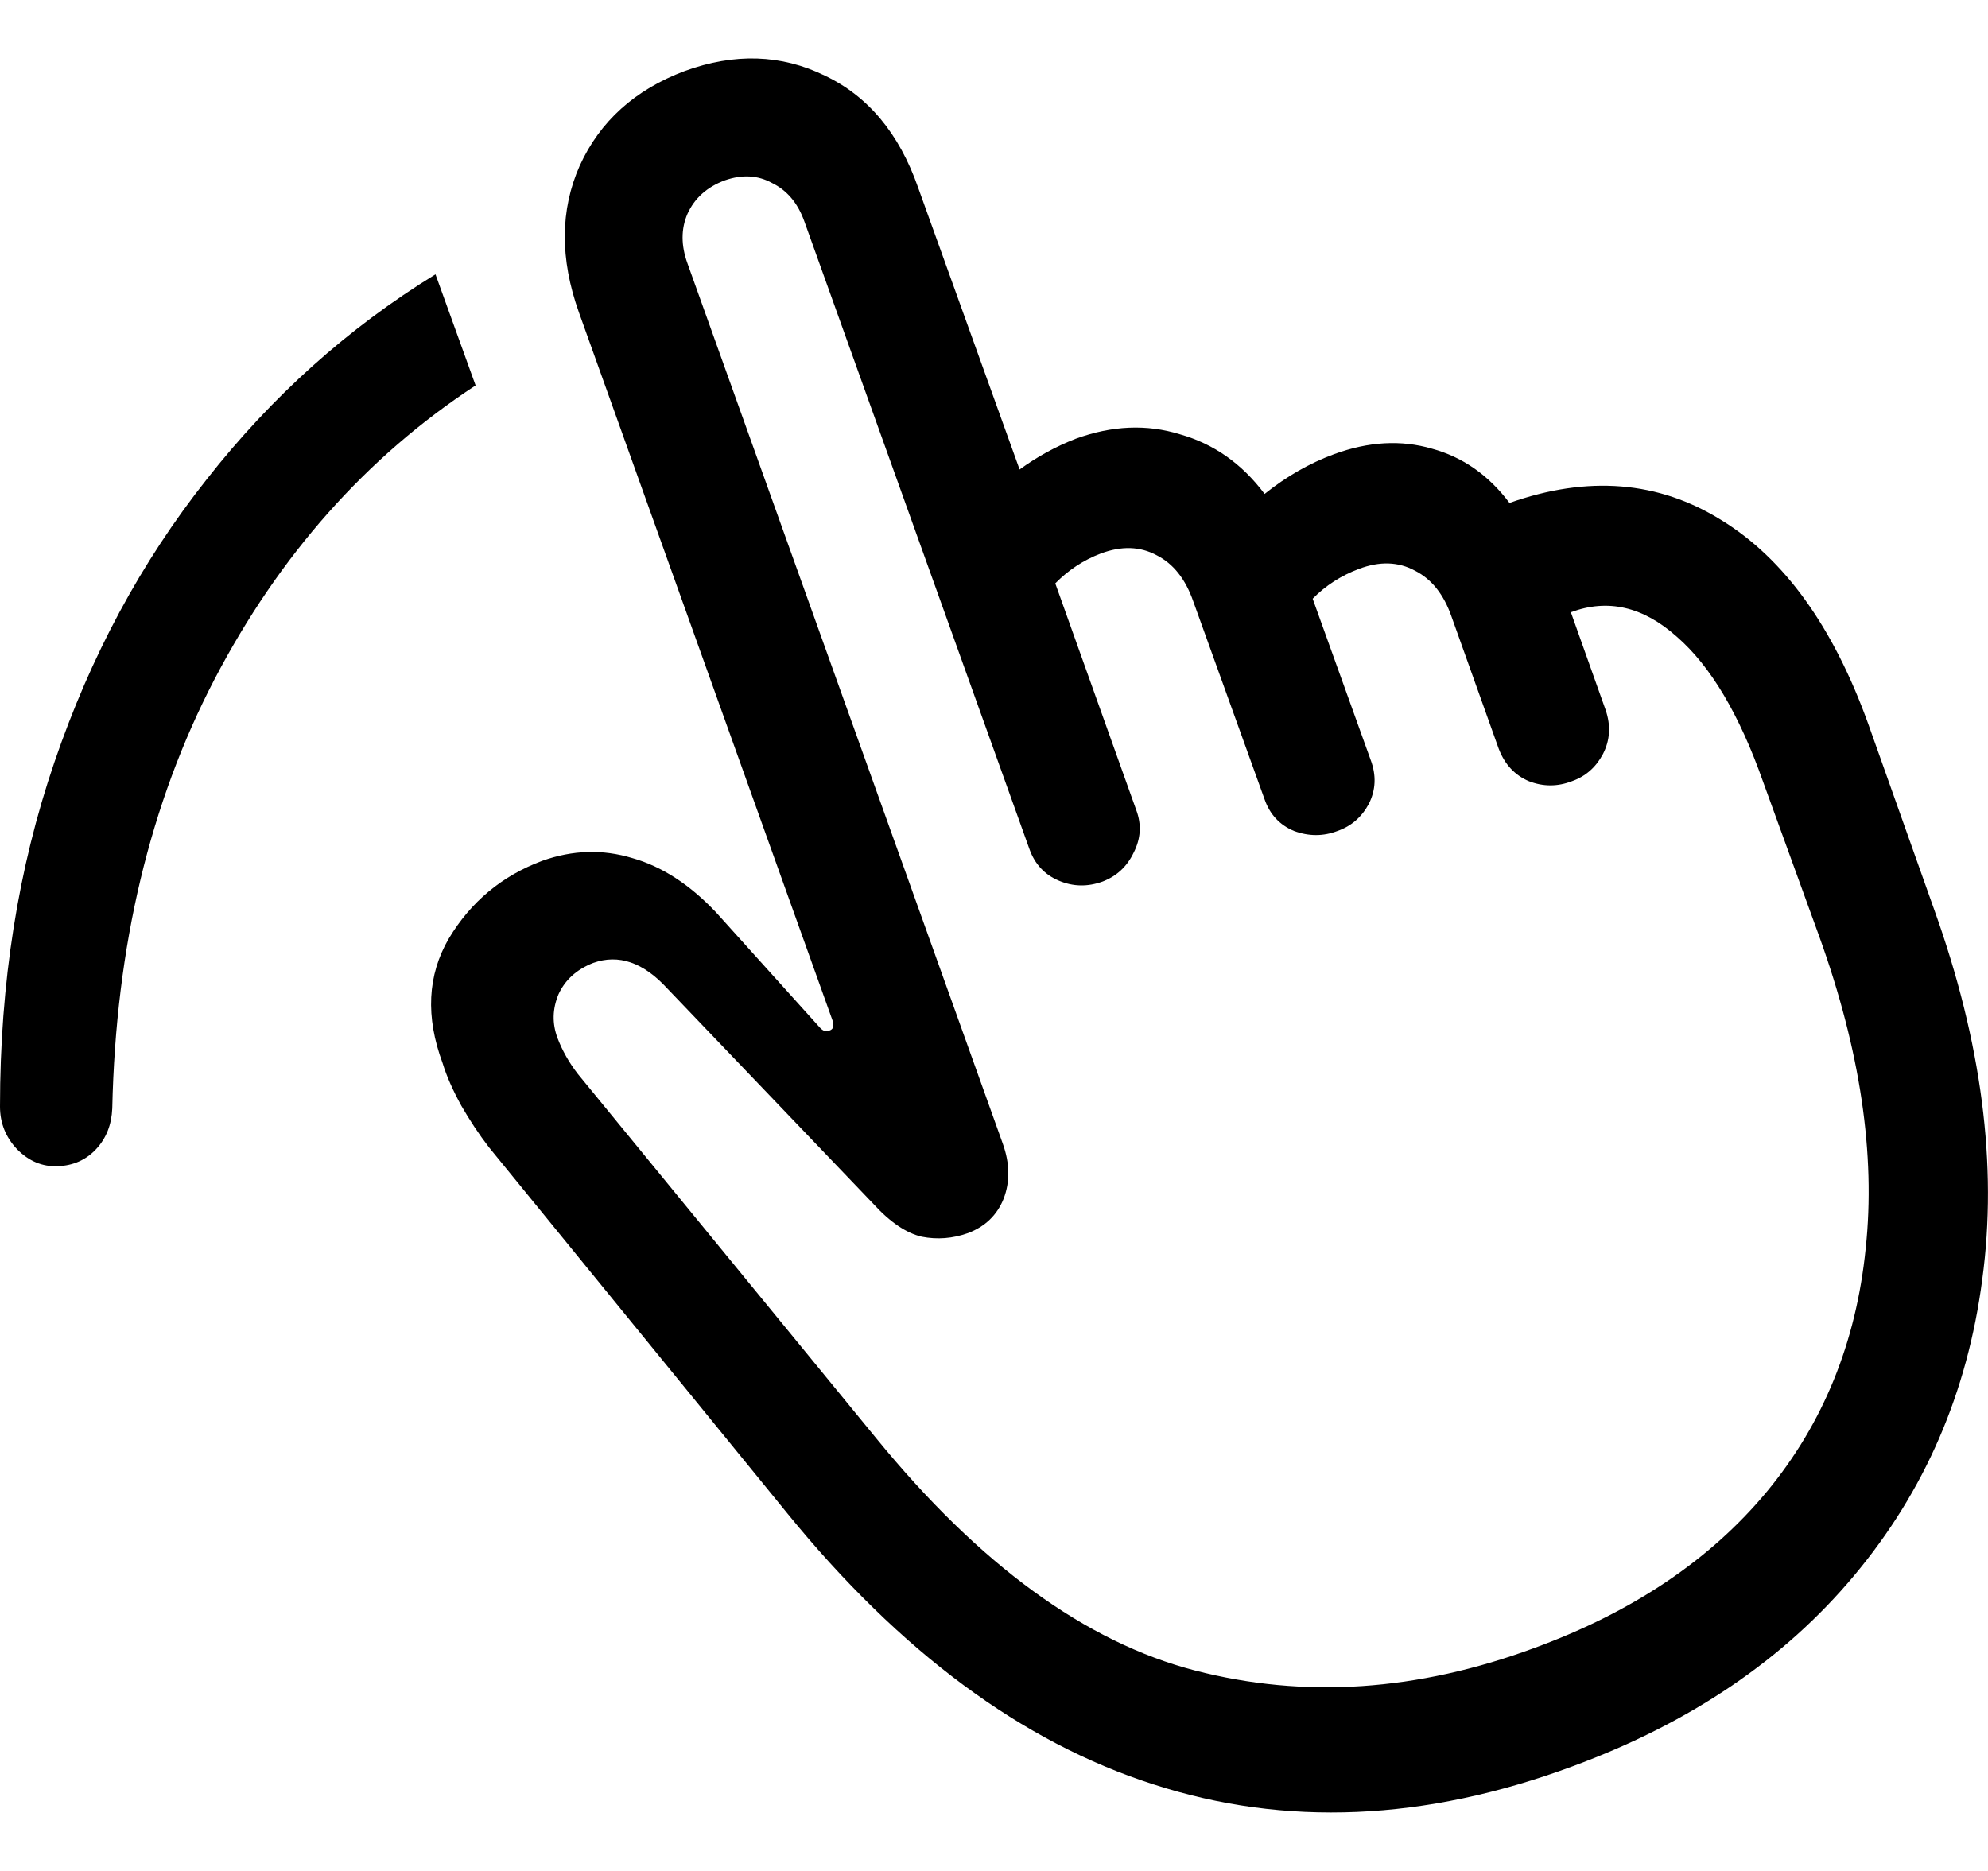 <svg
	color="rgb(0, 0, 0)"
	viewBox="0 0 17 16"
	fill="none"
	xmlns="http://www.w3.org/2000/svg"
>
	<path
		d="M3.724 2.346C2.978 2.804 2.325 3.389 1.767 4.1C1.208 4.806 0.774 5.612 0.465 6.519C0.155 7.426 0 8.407 0 9.463C0 9.603 0.048 9.724 0.145 9.827C0.246 9.93 0.363 9.979 0.495 9.973C0.627 9.968 0.736 9.919 0.822 9.827C0.909 9.734 0.954 9.618 0.96 9.479C0.99 8.093 1.282 6.869 1.835 5.808C2.389 4.747 3.132 3.909 4.067 3.296L3.724 2.346ZM13.448 15.105C14.454 14.734 15.256 14.191 15.855 13.474C16.459 12.753 16.825 11.908 16.951 10.94C17.083 9.966 16.946 8.912 16.54 7.779L15.977 6.194C15.677 5.36 15.258 4.778 14.72 4.448C14.182 4.113 13.578 4.064 12.908 4.301C12.73 4.064 12.509 3.909 12.245 3.837C11.981 3.76 11.702 3.776 11.408 3.884C11.199 3.961 11.001 4.074 10.814 4.224C10.621 3.966 10.38 3.796 10.09 3.714C9.806 3.626 9.509 3.639 9.199 3.752C9.027 3.819 8.867 3.907 8.719 4.015L7.851 1.604C7.689 1.14 7.422 0.821 7.052 0.646C6.681 0.465 6.283 0.452 5.856 0.607C5.43 0.767 5.13 1.037 4.957 1.418C4.79 1.795 4.787 2.212 4.95 2.67L7.12 8.729C7.135 8.776 7.125 8.804 7.09 8.814C7.064 8.825 7.039 8.817 7.014 8.791L6.123 7.802C5.899 7.565 5.661 7.41 5.407 7.338C5.153 7.261 4.897 7.269 4.638 7.361C4.292 7.49 4.026 7.712 3.838 8.026C3.655 8.34 3.638 8.696 3.785 9.092C3.82 9.206 3.874 9.327 3.945 9.456C4.016 9.579 4.094 9.698 4.181 9.811L6.732 12.941C7.696 14.126 8.74 14.899 9.862 15.259C10.989 15.625 12.184 15.574 13.448 15.105ZM13.121 14.093C12.121 14.463 11.154 14.528 10.22 14.286C9.285 14.044 8.377 13.382 7.493 12.3L4.942 9.185C4.866 9.087 4.808 8.984 4.767 8.876C4.721 8.752 4.724 8.629 4.775 8.505C4.831 8.381 4.93 8.291 5.072 8.235C5.29 8.157 5.501 8.23 5.704 8.451L7.471 10.298C7.613 10.453 7.75 10.545 7.882 10.576C8.014 10.602 8.146 10.592 8.278 10.545C8.425 10.489 8.526 10.391 8.582 10.252C8.638 10.107 8.636 9.95 8.575 9.78L5.879 2.253C5.823 2.099 5.823 1.957 5.879 1.828C5.94 1.694 6.046 1.599 6.199 1.542C6.346 1.491 6.481 1.498 6.602 1.565C6.729 1.627 6.821 1.735 6.877 1.89L8.803 7.261C8.849 7.39 8.933 7.48 9.054 7.531C9.176 7.583 9.301 7.585 9.428 7.539C9.549 7.493 9.638 7.41 9.694 7.292C9.755 7.173 9.763 7.052 9.717 6.929L9.024 4.989C9.136 4.875 9.265 4.79 9.412 4.734C9.59 4.667 9.75 4.672 9.892 4.749C10.034 4.821 10.138 4.953 10.204 5.143L10.814 6.836C10.859 6.965 10.943 7.055 11.065 7.106C11.192 7.153 11.316 7.153 11.438 7.106C11.555 7.065 11.644 6.988 11.705 6.875C11.765 6.756 11.771 6.63 11.72 6.496L11.225 5.12C11.336 5.007 11.469 4.922 11.621 4.865C11.799 4.798 11.958 4.803 12.101 4.881C12.243 4.953 12.347 5.084 12.413 5.275L12.816 6.403C12.867 6.537 12.954 6.63 13.075 6.681C13.197 6.728 13.319 6.728 13.441 6.681C13.558 6.64 13.646 6.563 13.707 6.449C13.768 6.331 13.776 6.205 13.73 6.071L13.433 5.236C13.748 5.118 14.05 5.187 14.339 5.445C14.629 5.697 14.875 6.112 15.078 6.689L15.558 8.011C15.908 8.984 16.04 9.873 15.954 10.677C15.873 11.48 15.591 12.173 15.109 12.756C14.626 13.338 13.964 13.784 13.121 14.093Z"
		fill="currentColor"
	/>
</svg>
